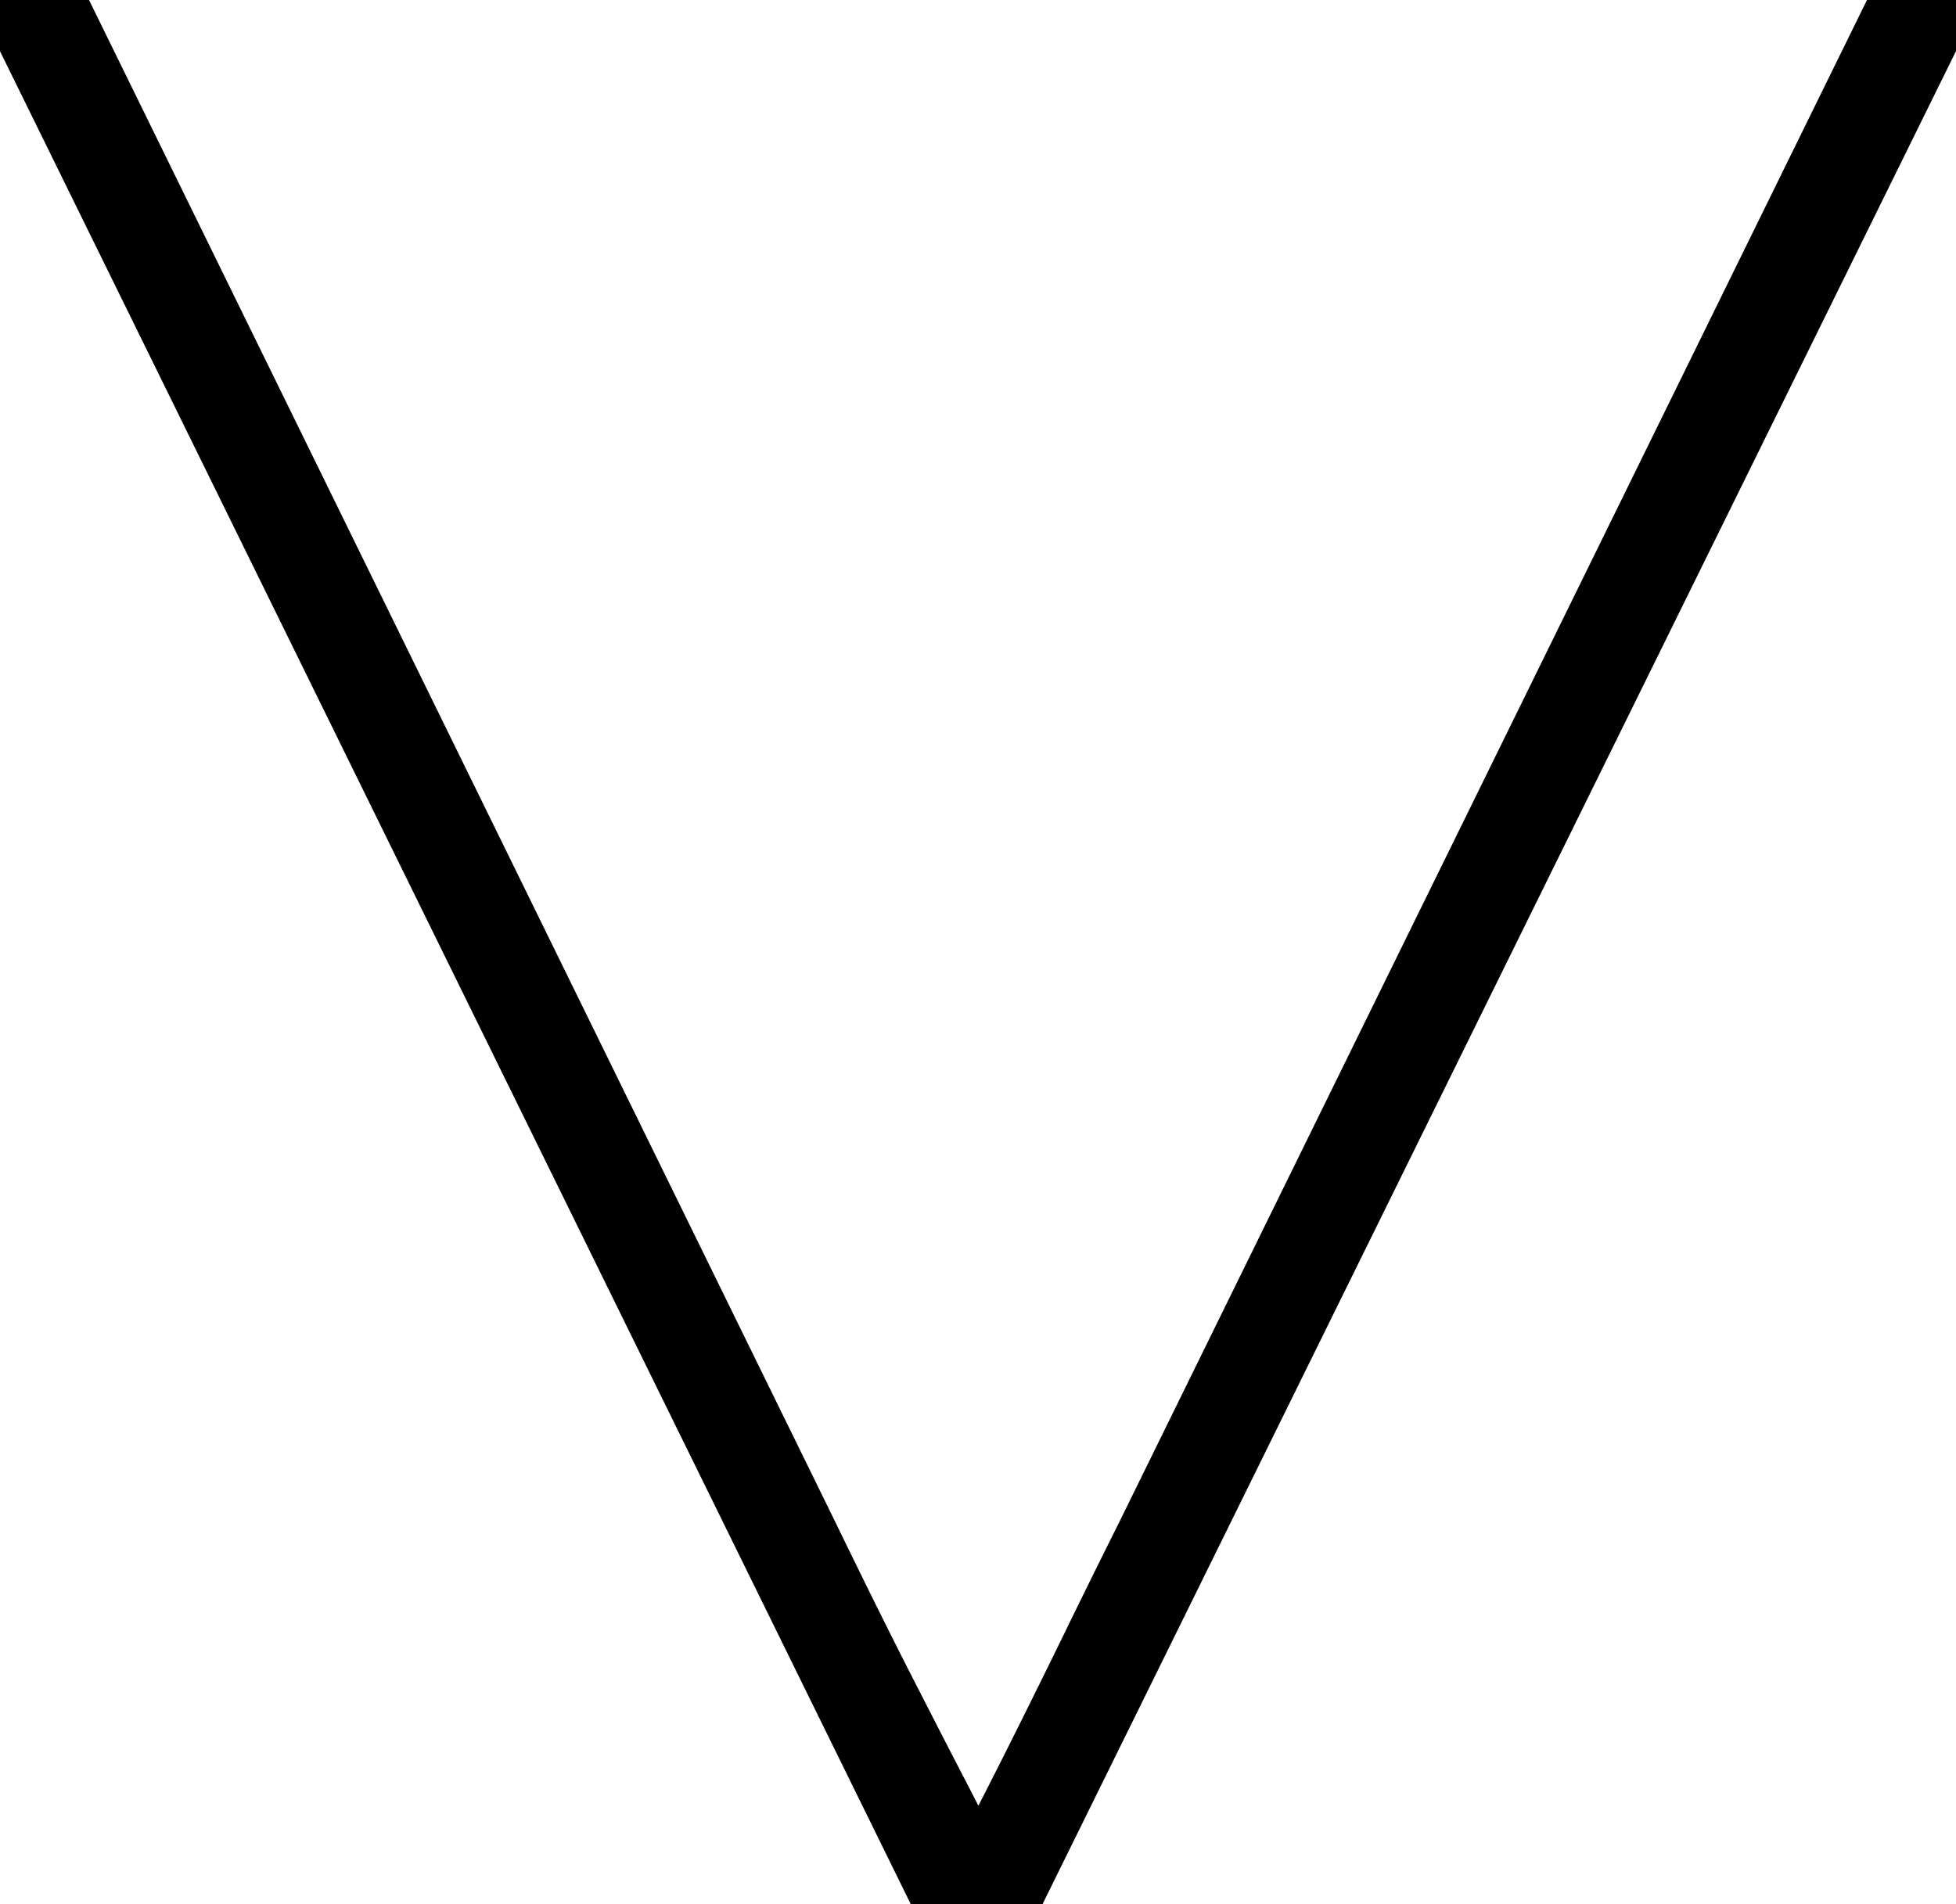 <svg width="43.2" height="42.06" viewBox="0 0 43.2 42.06" xmlns="http://www.w3.org/2000/svg"><g id="svgGroup" stroke-linecap="round" fill-rule="evenodd" font-size="9pt" stroke="#000" stroke-width="0.25mm" fill="black" style="stroke:#000;stroke-width:0.25mm;fill:black"><path d="M 22.5 42.06 L 20.64 42.06 L 0 0.06 L 1.44 0 L 18 33.78 Q 19.02 35.88 19.71 37.23 A 737.594 737.594 0 0 0 20.038 37.871 Q 20.505 38.783 20.82 39.39 A 179.891 179.891 0 0 1 21.019 39.774 Q 21.212 40.149 21.358 40.437 A 54.324 54.324 0 0 1 21.48 40.68 L 21.9 41.52 L 21.3 41.52 Q 22.022 40.128 22.589 39.001 A 157.322 157.322 0 0 0 22.77 38.64 A 271.137 271.137 0 0 0 23.681 36.801 A 240.568 240.568 0 0 0 23.97 36.21 Q 24.54 35.04 25.14 33.84 L 41.76 0 L 43.2 0.06 L 22.5 42.06 Z" vector-effect="non-scaling-stroke"/></g></svg>